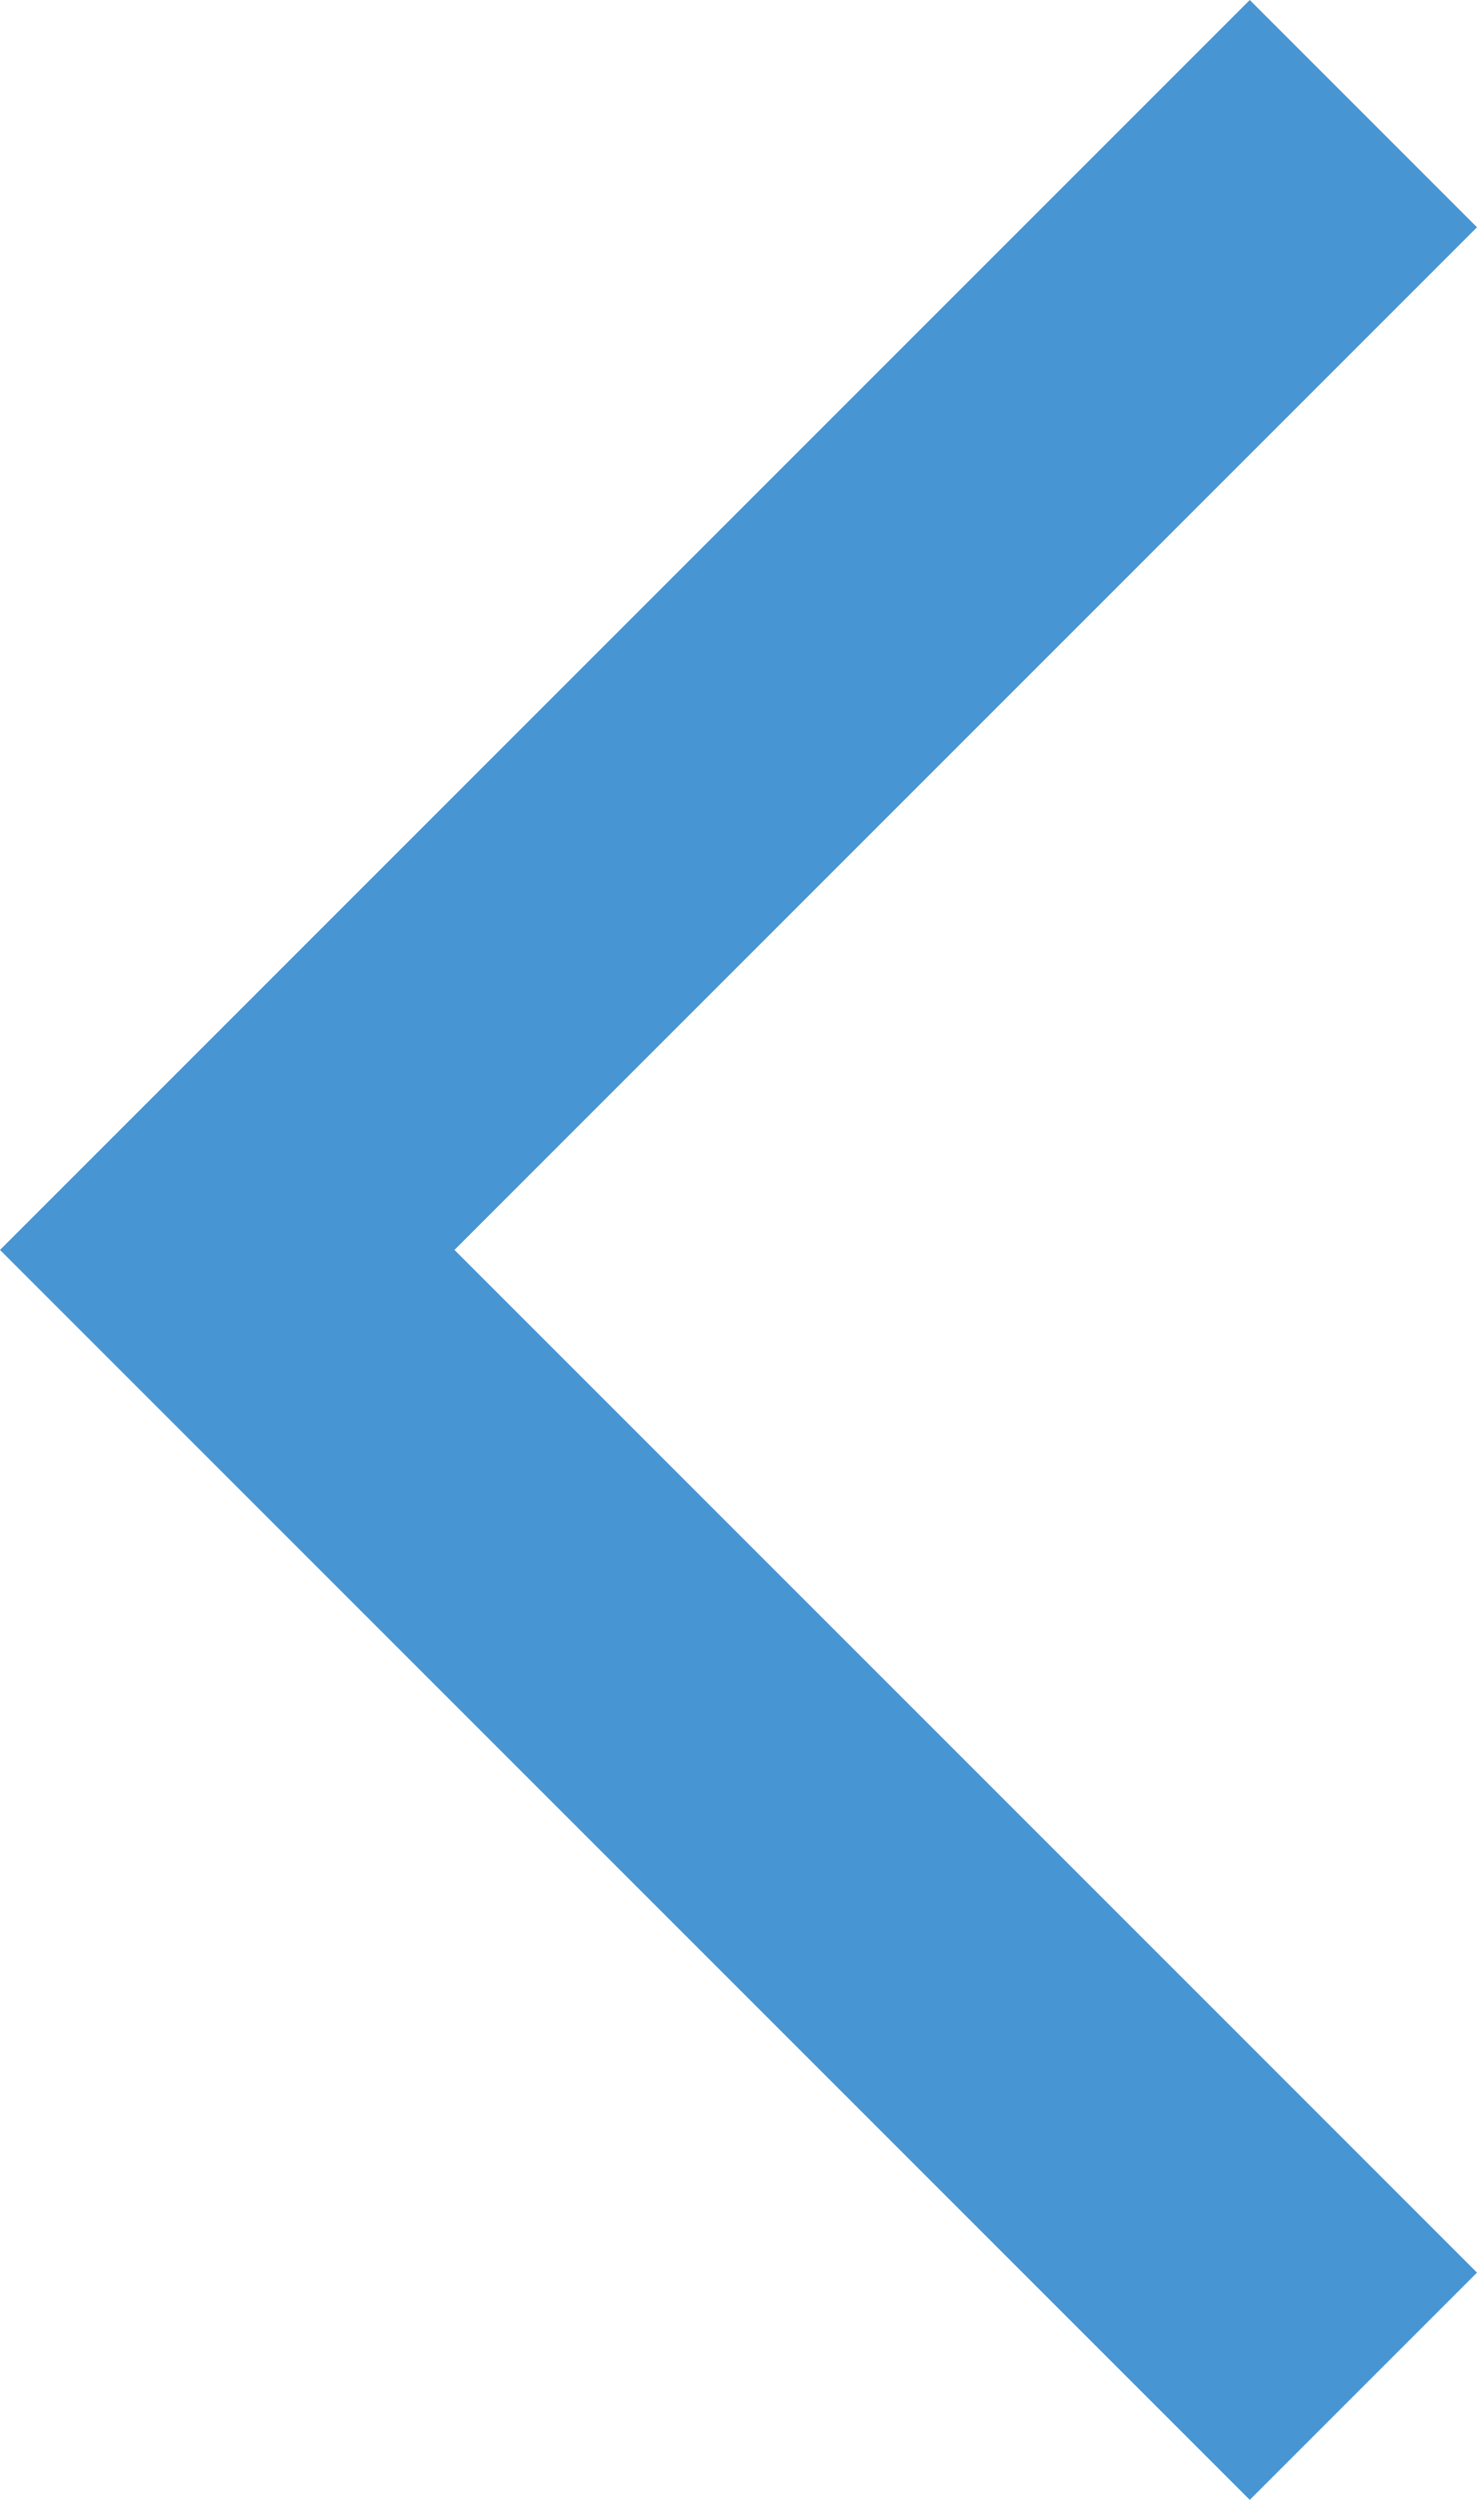 <?xml version="1.0" encoding="UTF-8" standalone="no"?>
<svg width="13px" height="22px" viewBox="0 0 13 22" version="1.1" xmlns="http://www.w3.org/2000/svg" xmlns:xlink="http://www.w3.org/1999/xlink" xmlns:sketch="http://www.bohemiancoding.com/sketch/ns">
    <!-- Generator: Sketch 3.3.3 (12072) - http://www.bohemiancoding.com/sketch -->
    <title>icon_go_back</title>
    <desc>Created with Sketch.</desc>
    <defs></defs>
    <g id="-desktop" stroke="none" stroke-width="1" fill="none" fill-rule="evenodd" sketch:type="MSPage">
        <g id="truefactor_app-auth" sketch:type="MSArtboardGroup" transform="translate(-16, -19)" fill="#4895D3">
            <g id="Header-/-Back" sketch:type="MSLayerGroup">
                <g id="icon_back" transform="translate(16, 15)" sketch:type="MSShapeGroup">
                    <path d="M1,14 L0,15 L1,16 L11,26 L13,24 L4,15 L13,6 L11,4 L1,14 Z" id="icon_go_back"></path>
                </g>
            </g>
        </g>
    </g>
</svg>